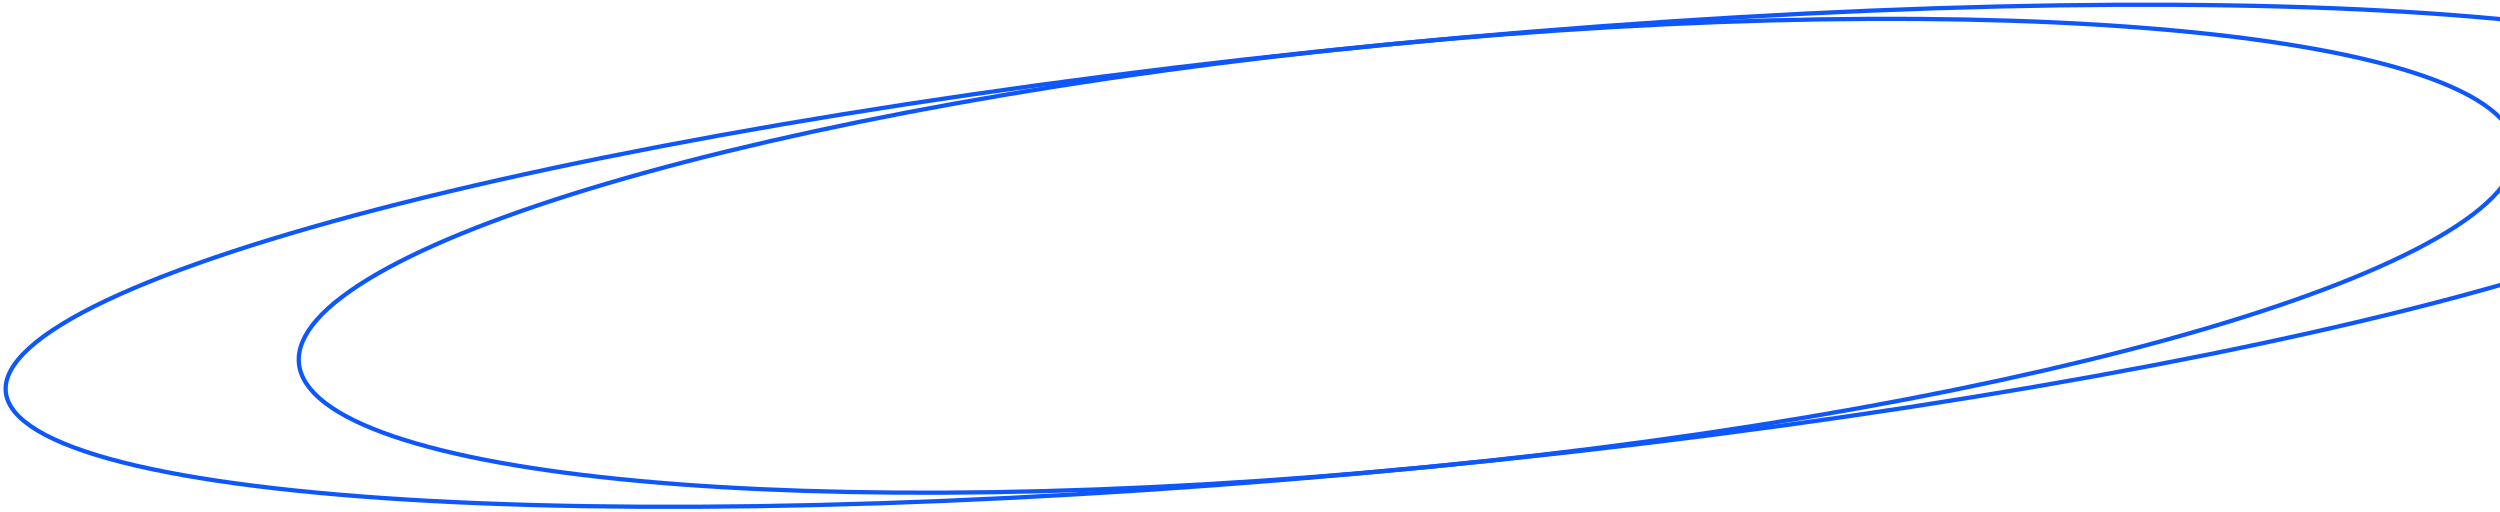 <svg xmlns="http://www.w3.org/2000/svg" fill="none" viewBox="0 0 293 60">
  <path stroke="#0E57FF" stroke-width=".5" d="M294.844 17.363c.158 1.631-.544 3.339-2.094 5.106-1.55 1.767-3.929 3.57-7.065 5.378-6.271 3.616-15.518 7.229-27.067 10.632-23.094 6.806-55.344 12.762-91.274 16.25-35.93 3.49-68.724 3.85-92.696 1.614-11.988-1.117-21.758-2.883-28.607-5.226-3.425-1.171-6.106-2.482-7.968-3.918-1.861-1.436-2.879-2.976-3.037-4.608-.158-1.632.544-3.34 2.094-5.107 1.55-1.767 3.929-3.569 7.065-5.378 6.27-3.616 15.518-7.228 27.067-10.632 23.094-6.806 55.344-12.762 91.274-16.25 35.93-3.49 68.724-3.85 92.696-1.614 11.988 1.118 21.758 2.884 28.607 5.226 3.425 1.172 6.106 2.482 7.968 3.918 1.861 1.436 2.879 2.977 3.037 4.609Z"/>
  <path stroke="#0E57FF" stroke-width=".5" d="M329.196 14.026c.156 1.607-.759 3.332-2.772 5.154-2.007 1.817-5.061 3.688-9.069 5.583-8.013 3.79-19.779 7.648-34.438 11.355-29.316 7.411-70.158 14.201-115.577 18.612-45.419 4.41-86.805 5.604-116.999 3.972-15.098-.817-27.387-2.34-35.979-4.517-4.297-1.089-7.655-2.338-9.974-3.734-2.325-1.4-3.555-2.917-3.711-4.524-.156-1.608.759-3.332 2.772-5.154 2.007-1.817 5.06-3.688 9.069-5.583 8.012-3.79 19.778-7.648 34.438-11.354C76.27 16.424 117.113 9.633 162.533 5.223 207.952.813 249.338-.38 279.531 1.251c15.099.817 27.388 2.34 35.979 4.517 4.298 1.089 7.655 2.338 9.974 3.734 2.326 1.4 3.556 2.917 3.712 4.524Z"/>
</svg>